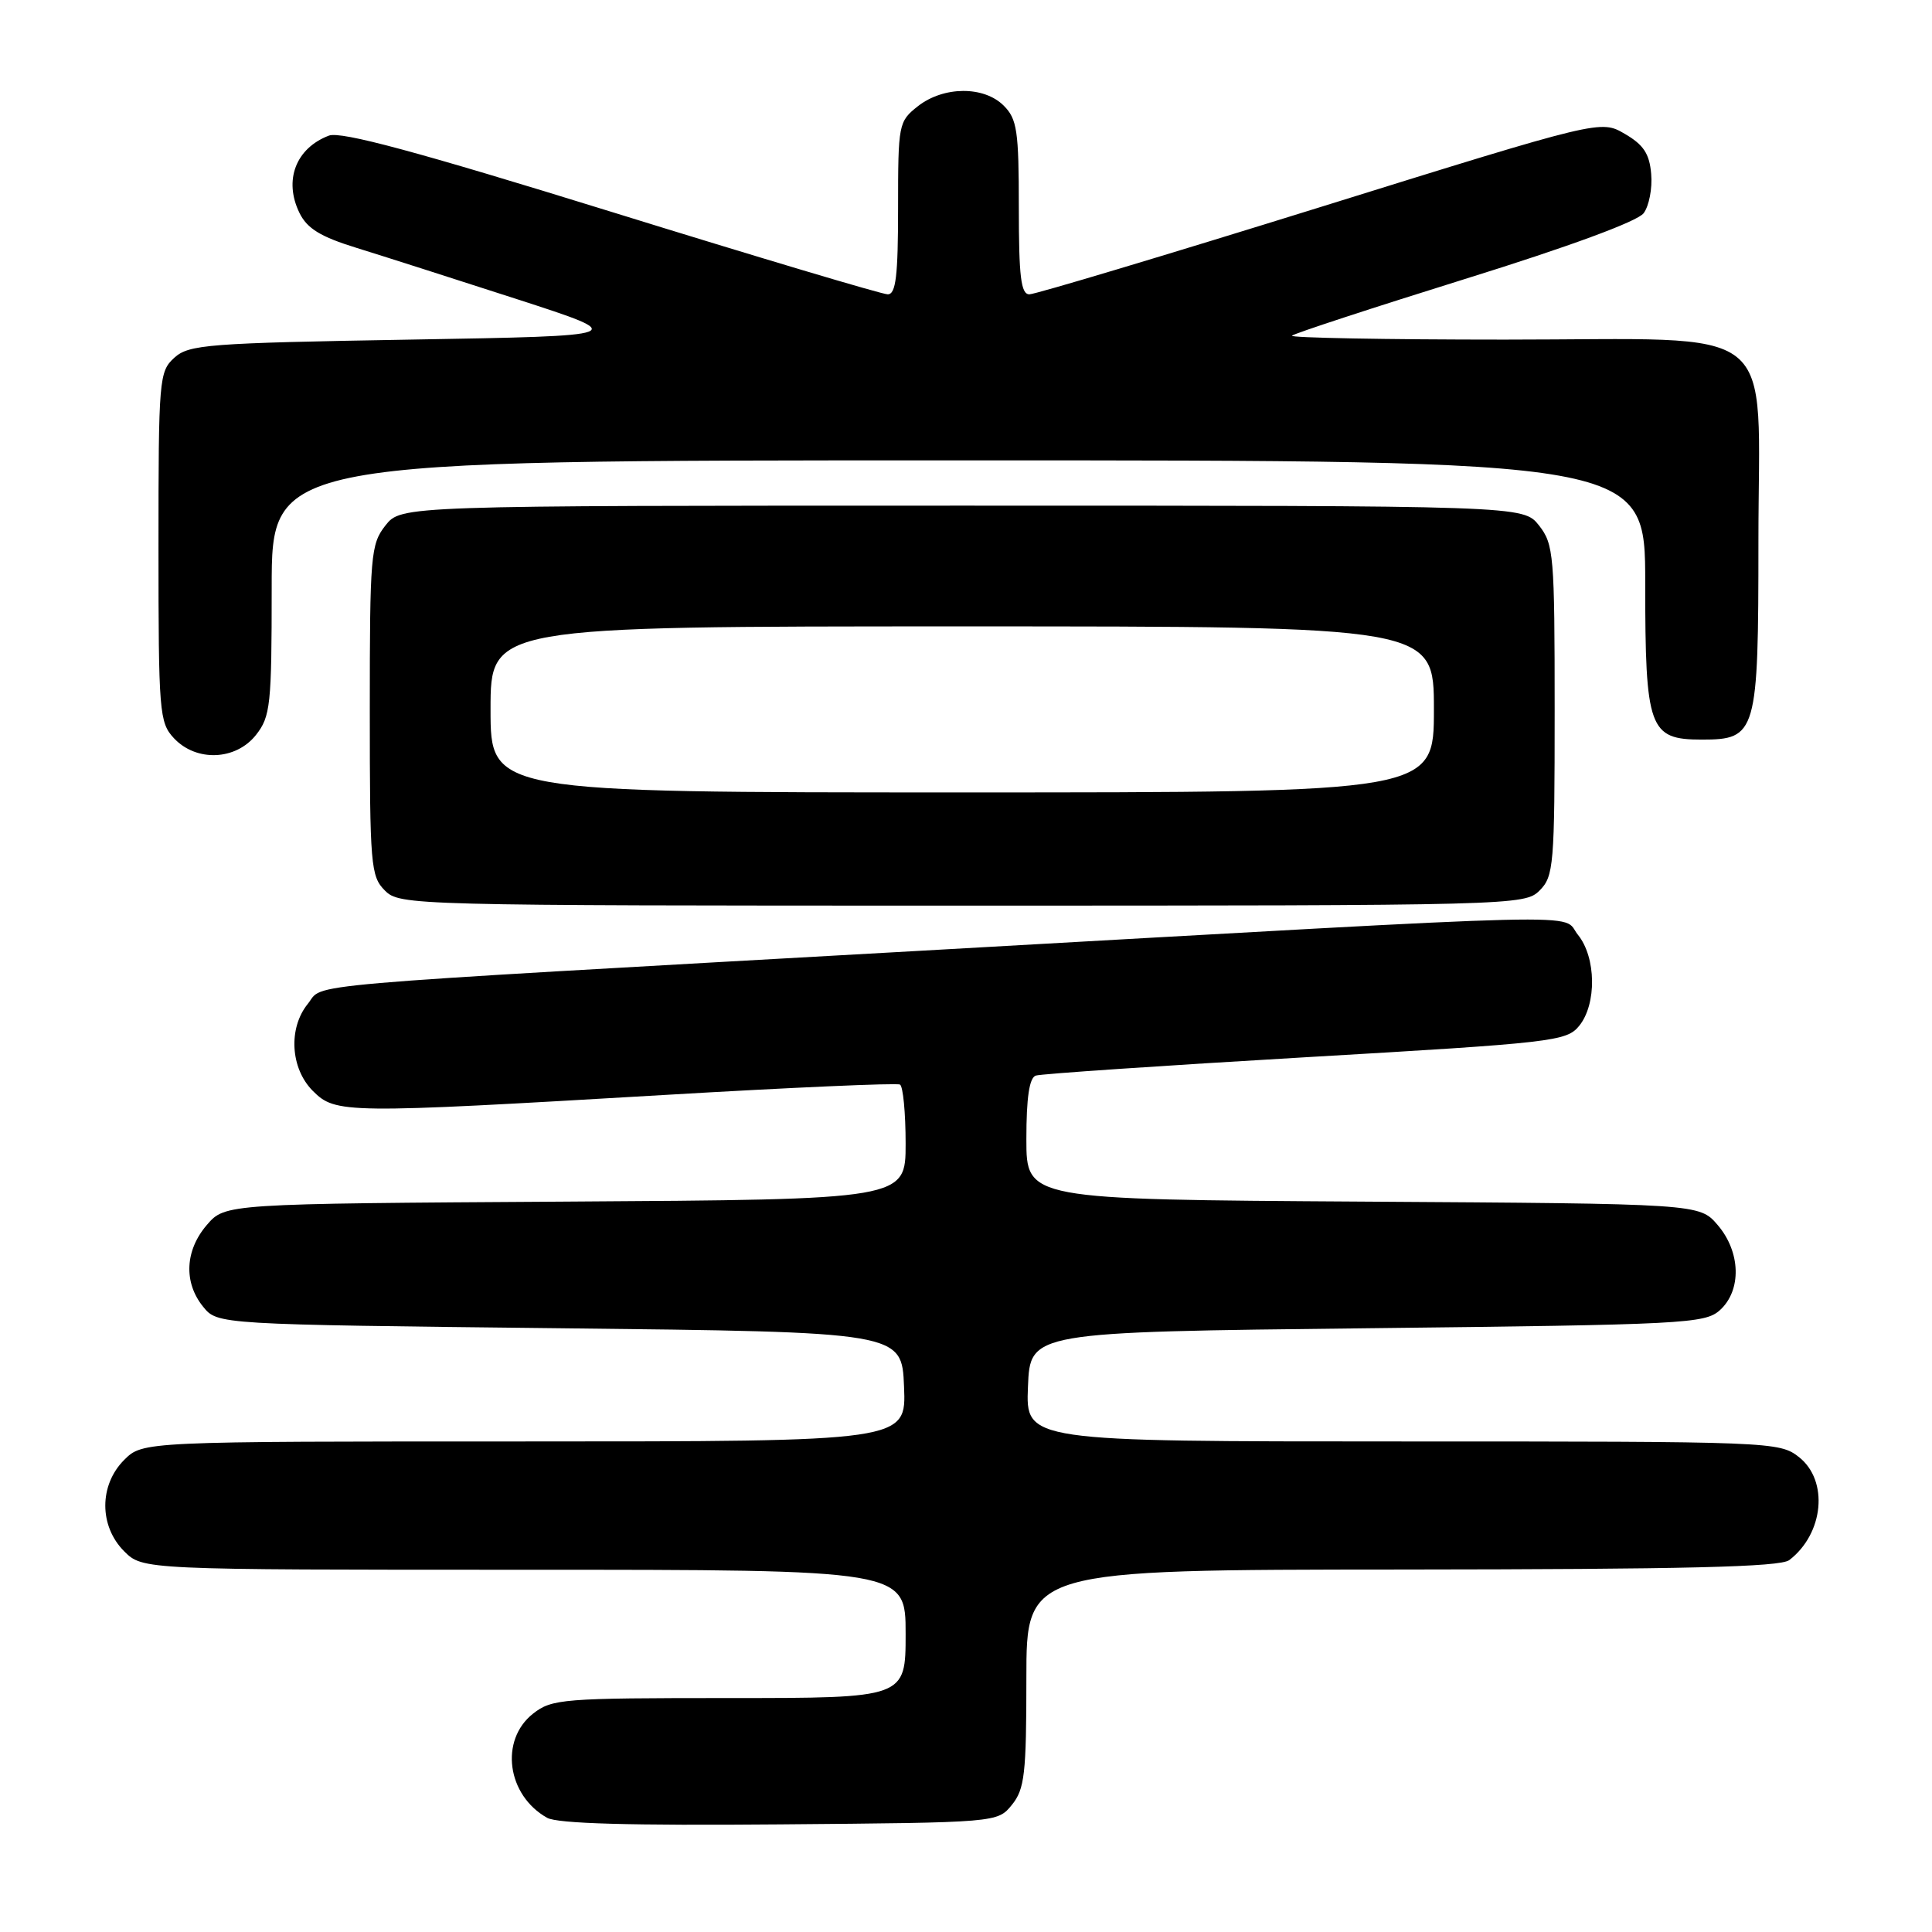 <?xml version="1.0" encoding="UTF-8" standalone="no"?>
<!DOCTYPE svg PUBLIC "-//W3C//DTD SVG 1.1//EN" "http://www.w3.org/Graphics/SVG/1.1/DTD/svg11.dtd" >
<svg xmlns="http://www.w3.org/2000/svg" xmlns:xlink="http://www.w3.org/1999/xlink" version="1.1" viewBox="0 0 256 256">
 <g >
 <path fill="currentColor"
d=" M 134.09 239.14 C 135.77 237.06 136.00 235.06 136.00 222.39 C 136.00 208.00 136.00 208.00 185.75 207.97 C 223.28 207.94 235.89 207.64 237.09 206.72 C 241.67 203.20 242.33 196.19 238.37 193.07 C 235.78 191.04 234.80 191.00 185.82 191.00 C 135.91 191.00 135.91 191.00 136.21 183.75 C 136.50 176.50 136.50 176.50 181.15 176.00 C 223.26 175.53 225.91 175.39 227.90 173.60 C 230.80 170.97 230.66 165.88 227.59 162.31 C 225.17 159.50 225.17 159.50 180.59 159.22 C 136.00 158.94 136.00 158.94 136.00 150.94 C 136.00 145.43 136.39 142.81 137.25 142.52 C 137.94 142.29 154.03 141.20 173.00 140.09 C 205.85 138.18 207.58 137.98 209.25 135.93 C 211.59 133.05 211.51 126.85 209.08 123.86 C 206.74 120.97 214.08 120.79 122.00 125.98 C 37.07 130.76 43.03 130.25 40.79 133.01 C 38.17 136.24 38.48 141.57 41.45 144.55 C 44.48 147.57 45.57 147.58 88.00 145.09 C 104.78 144.10 118.84 143.48 119.25 143.71 C 119.66 143.93 120.00 147.45 120.00 151.53 C 120.00 158.94 120.00 158.94 74.91 159.22 C 29.83 159.50 29.83 159.50 27.41 162.31 C 24.51 165.68 24.31 169.93 26.91 173.14 C 28.82 175.50 28.82 175.50 74.16 176.00 C 119.50 176.50 119.50 176.50 119.79 183.75 C 120.09 191.00 120.09 191.00 69.50 191.00 C 18.91 191.00 18.91 191.00 16.45 193.45 C 13.12 196.79 13.12 202.21 16.45 205.55 C 18.91 208.00 18.91 208.00 69.45 208.00 C 120.00 208.00 120.00 208.00 120.00 216.50 C 120.00 225.00 120.00 225.00 96.63 225.00 C 74.51 225.00 73.13 225.11 70.63 227.07 C 66.18 230.58 67.17 237.89 72.50 240.87 C 73.87 241.64 83.52 241.91 103.34 241.74 C 132.18 241.50 132.18 241.50 134.09 239.14 Z  M 204.00 118.00 C 205.88 116.12 206.00 114.67 206.00 94.13 C 206.00 73.53 205.88 72.12 203.93 69.63 C 201.85 67.00 201.85 67.00 127.50 67.00 C 53.15 67.00 53.15 67.00 51.07 69.63 C 49.12 72.12 49.00 73.53 49.00 94.13 C 49.00 114.67 49.12 116.12 51.00 118.00 C 52.96 119.96 54.33 120.00 127.50 120.00 C 200.67 120.00 202.04 119.96 204.00 118.00 Z  M 33.93 97.37 C 35.84 94.94 36.00 93.41 36.00 77.87 C 36.00 61.00 36.00 61.00 127.00 61.00 C 218.00 61.00 218.00 61.00 218.00 77.28 C 218.00 96.60 218.51 98.00 225.50 98.00 C 232.77 98.00 233.00 97.19 233.00 71.73 C 233.00 42.21 236.51 45.00 199.38 45.00 C 183.59 45.00 170.90 44.76 171.19 44.48 C 171.48 44.19 181.79 40.81 194.11 36.97 C 207.90 32.68 217.00 29.33 217.79 28.25 C 218.51 27.29 218.96 24.95 218.79 23.05 C 218.57 20.38 217.78 19.18 215.30 17.74 C 212.10 15.87 212.10 15.87 174.95 27.44 C 154.51 33.80 137.17 39.00 136.40 39.00 C 135.28 39.00 135.00 36.68 135.00 27.50 C 135.00 17.33 134.77 15.77 133.00 14.00 C 130.37 11.37 125.03 11.41 121.63 14.07 C 119.06 16.10 119.00 16.42 119.00 27.57 C 119.00 36.57 118.71 39.00 117.63 39.00 C 116.88 39.00 100.40 34.08 81.01 28.07 C 55.20 20.07 45.17 17.37 43.58 17.97 C 39.19 19.64 37.57 23.90 39.68 28.21 C 40.70 30.29 42.47 31.37 47.26 32.85 C 50.69 33.91 60.25 36.97 68.50 39.64 C 83.50 44.50 83.50 44.50 54.35 45.00 C 27.50 45.46 25.04 45.65 23.10 47.40 C 21.08 49.24 21.00 50.20 21.00 72.47 C 21.00 94.39 21.11 95.74 23.04 97.81 C 26.00 100.98 31.25 100.77 33.93 97.37 Z  M 65.00 94.00 C 65.00 83.00 65.00 83.00 127.50 83.00 C 190.00 83.00 190.00 83.00 190.00 94.00 C 190.00 105.00 190.00 105.00 127.50 105.00 C 65.00 105.00 65.00 105.00 65.00 94.00 Z "/>
</g>
</svg>